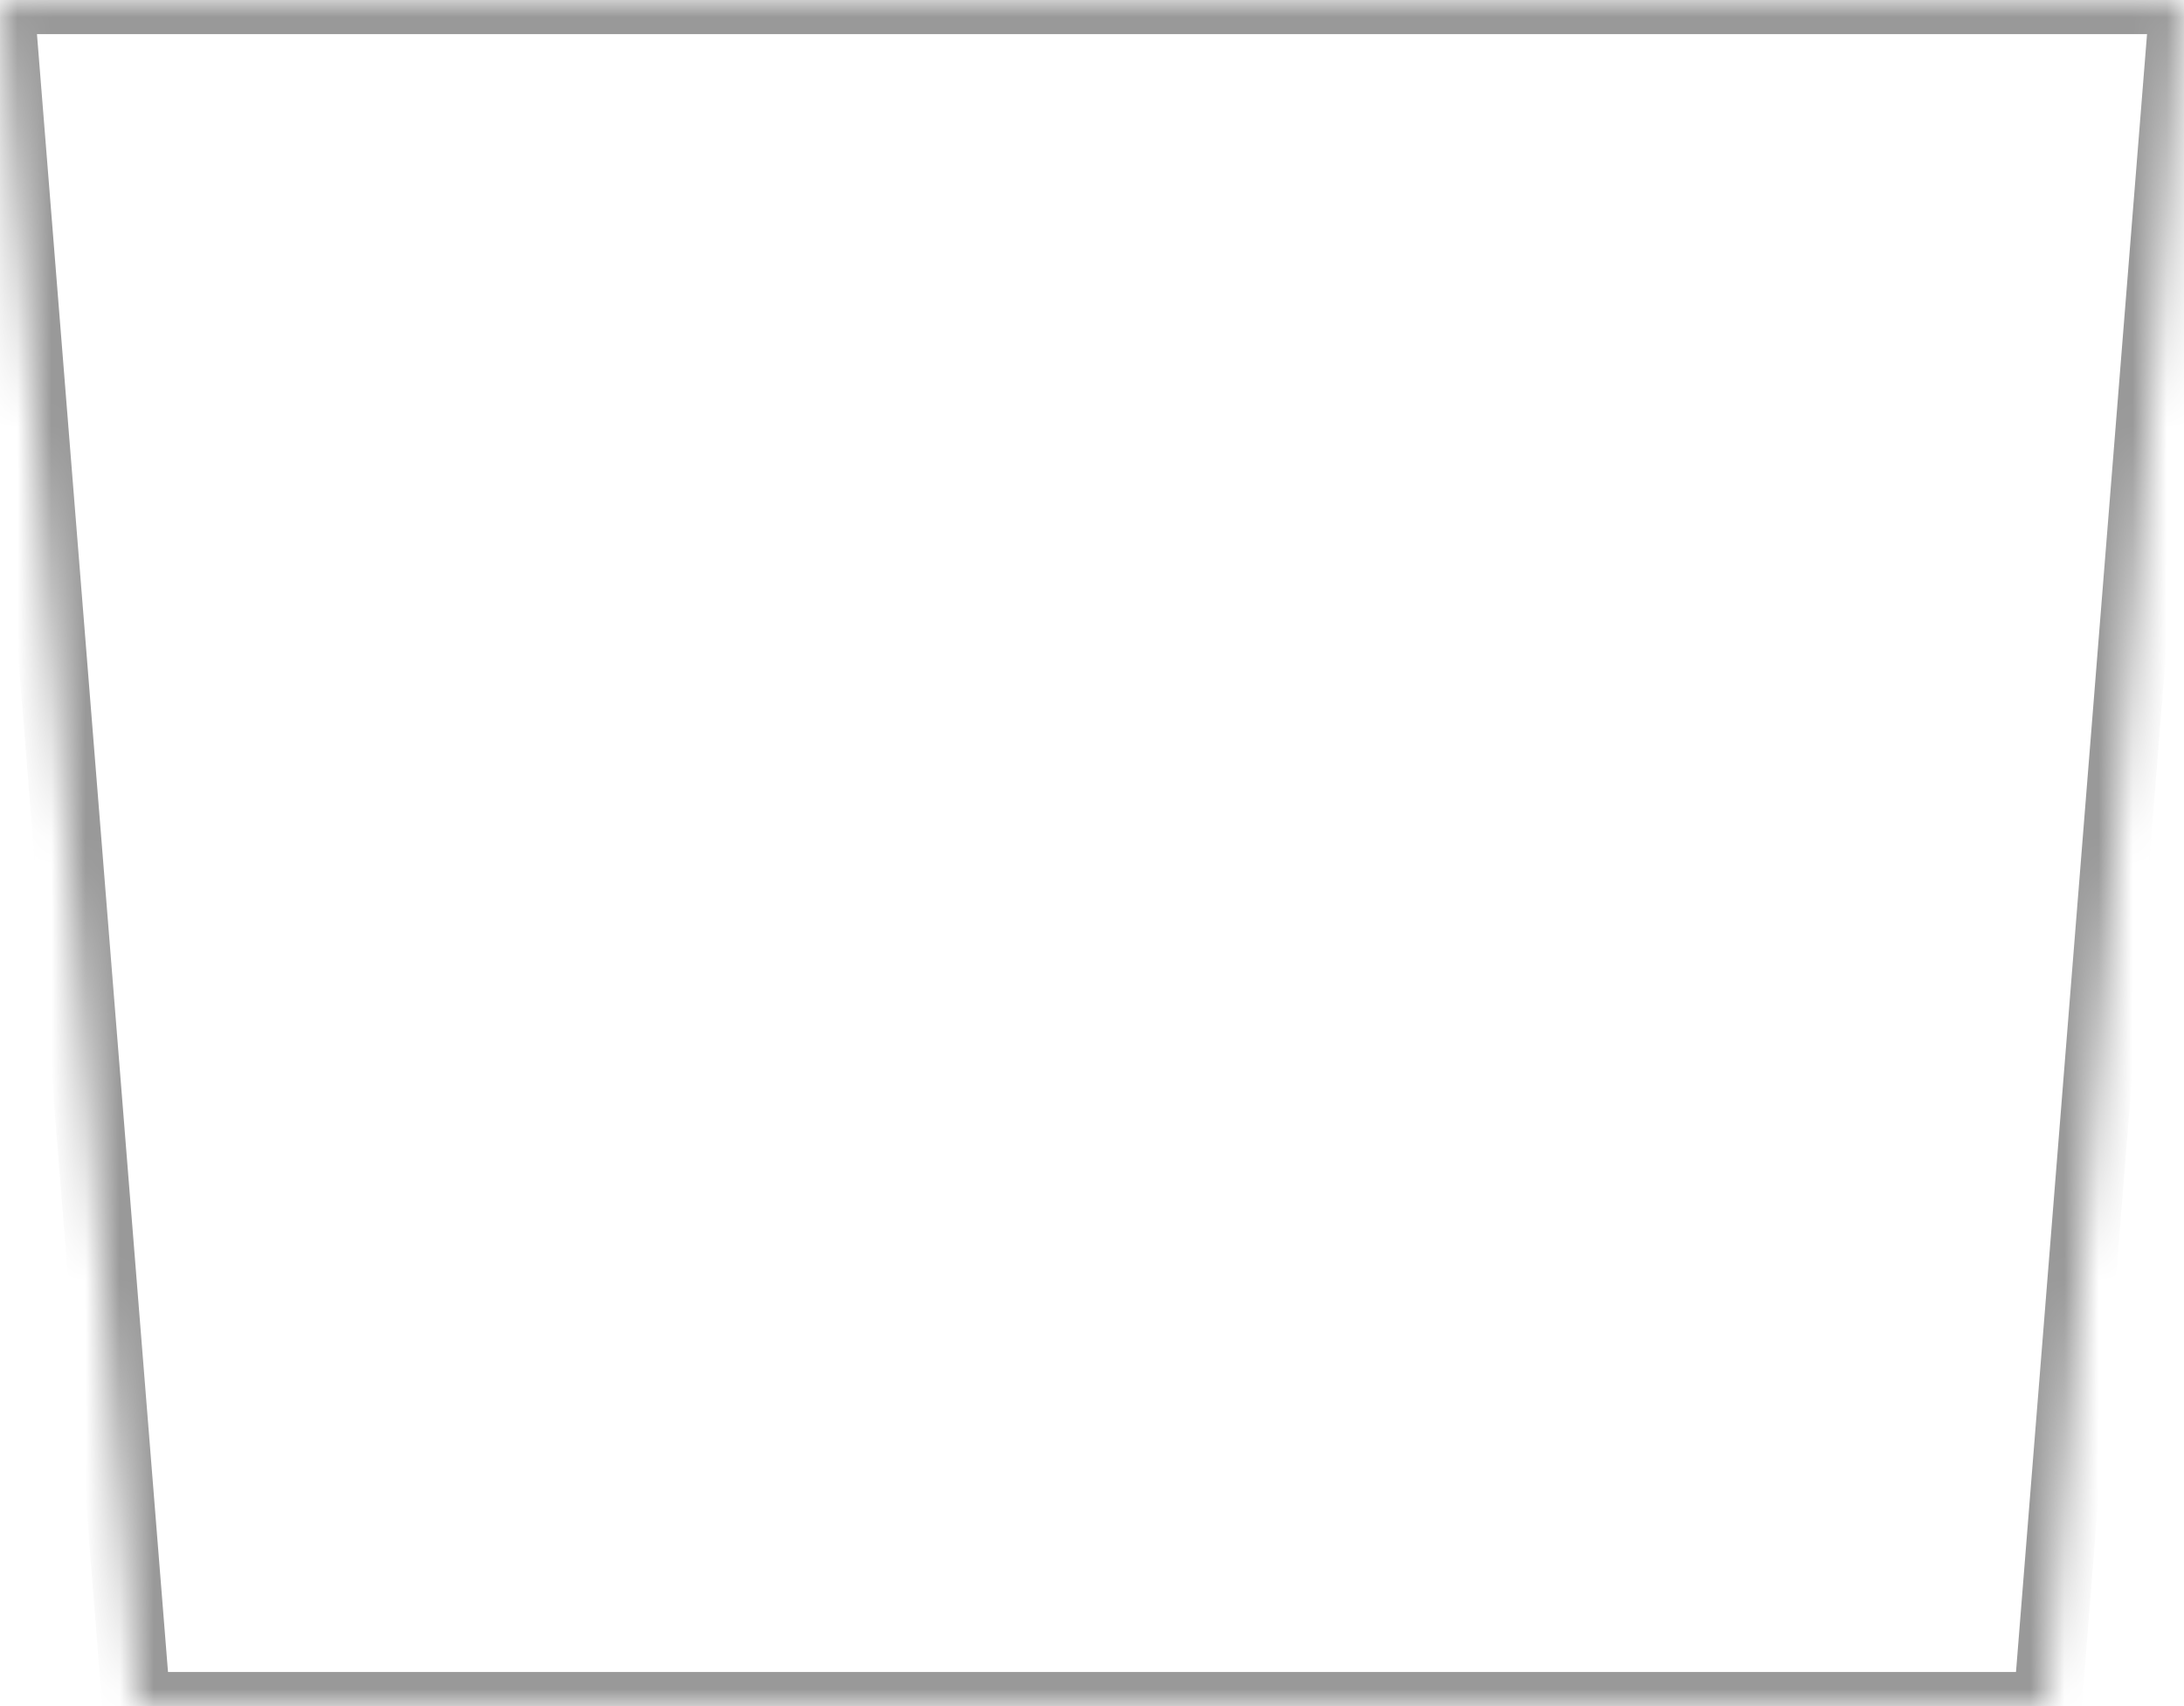 ﻿<?xml version="1.0" encoding="utf-8"?>
<svg version="1.1" xmlns:xlink="http://www.w3.org/1999/xlink" width="64px" height="50px" xmlns="http://www.w3.org/2000/svg">
  <defs>
    <mask fill="white" id="clip6708">
      <path d="M 4 50  L 0 0  L 64 0  L 60 50  L 4 50  Z " fill-rule="evenodd" />
    </mask>
  </defs>
  <g transform="matrix(1 0 0 1 -48 -186 )">
    <path d="M 4 50  L 0 0  L 64 0  L 60 50  L 4 50  Z " fill-rule="nonzero" fill="#6370fa" stroke="none" fill-opacity="0" transform="matrix(1 0 0 1 48 186 )" />
    <path d="M 4 50  L 0 0  L 64 0  L 60 50  L 4 50  Z " stroke-width="2" stroke="#999999" fill="none" transform="matrix(1 0 0 1 48 186 )" mask="url(#clip6708)" />
  </g>
</svg>